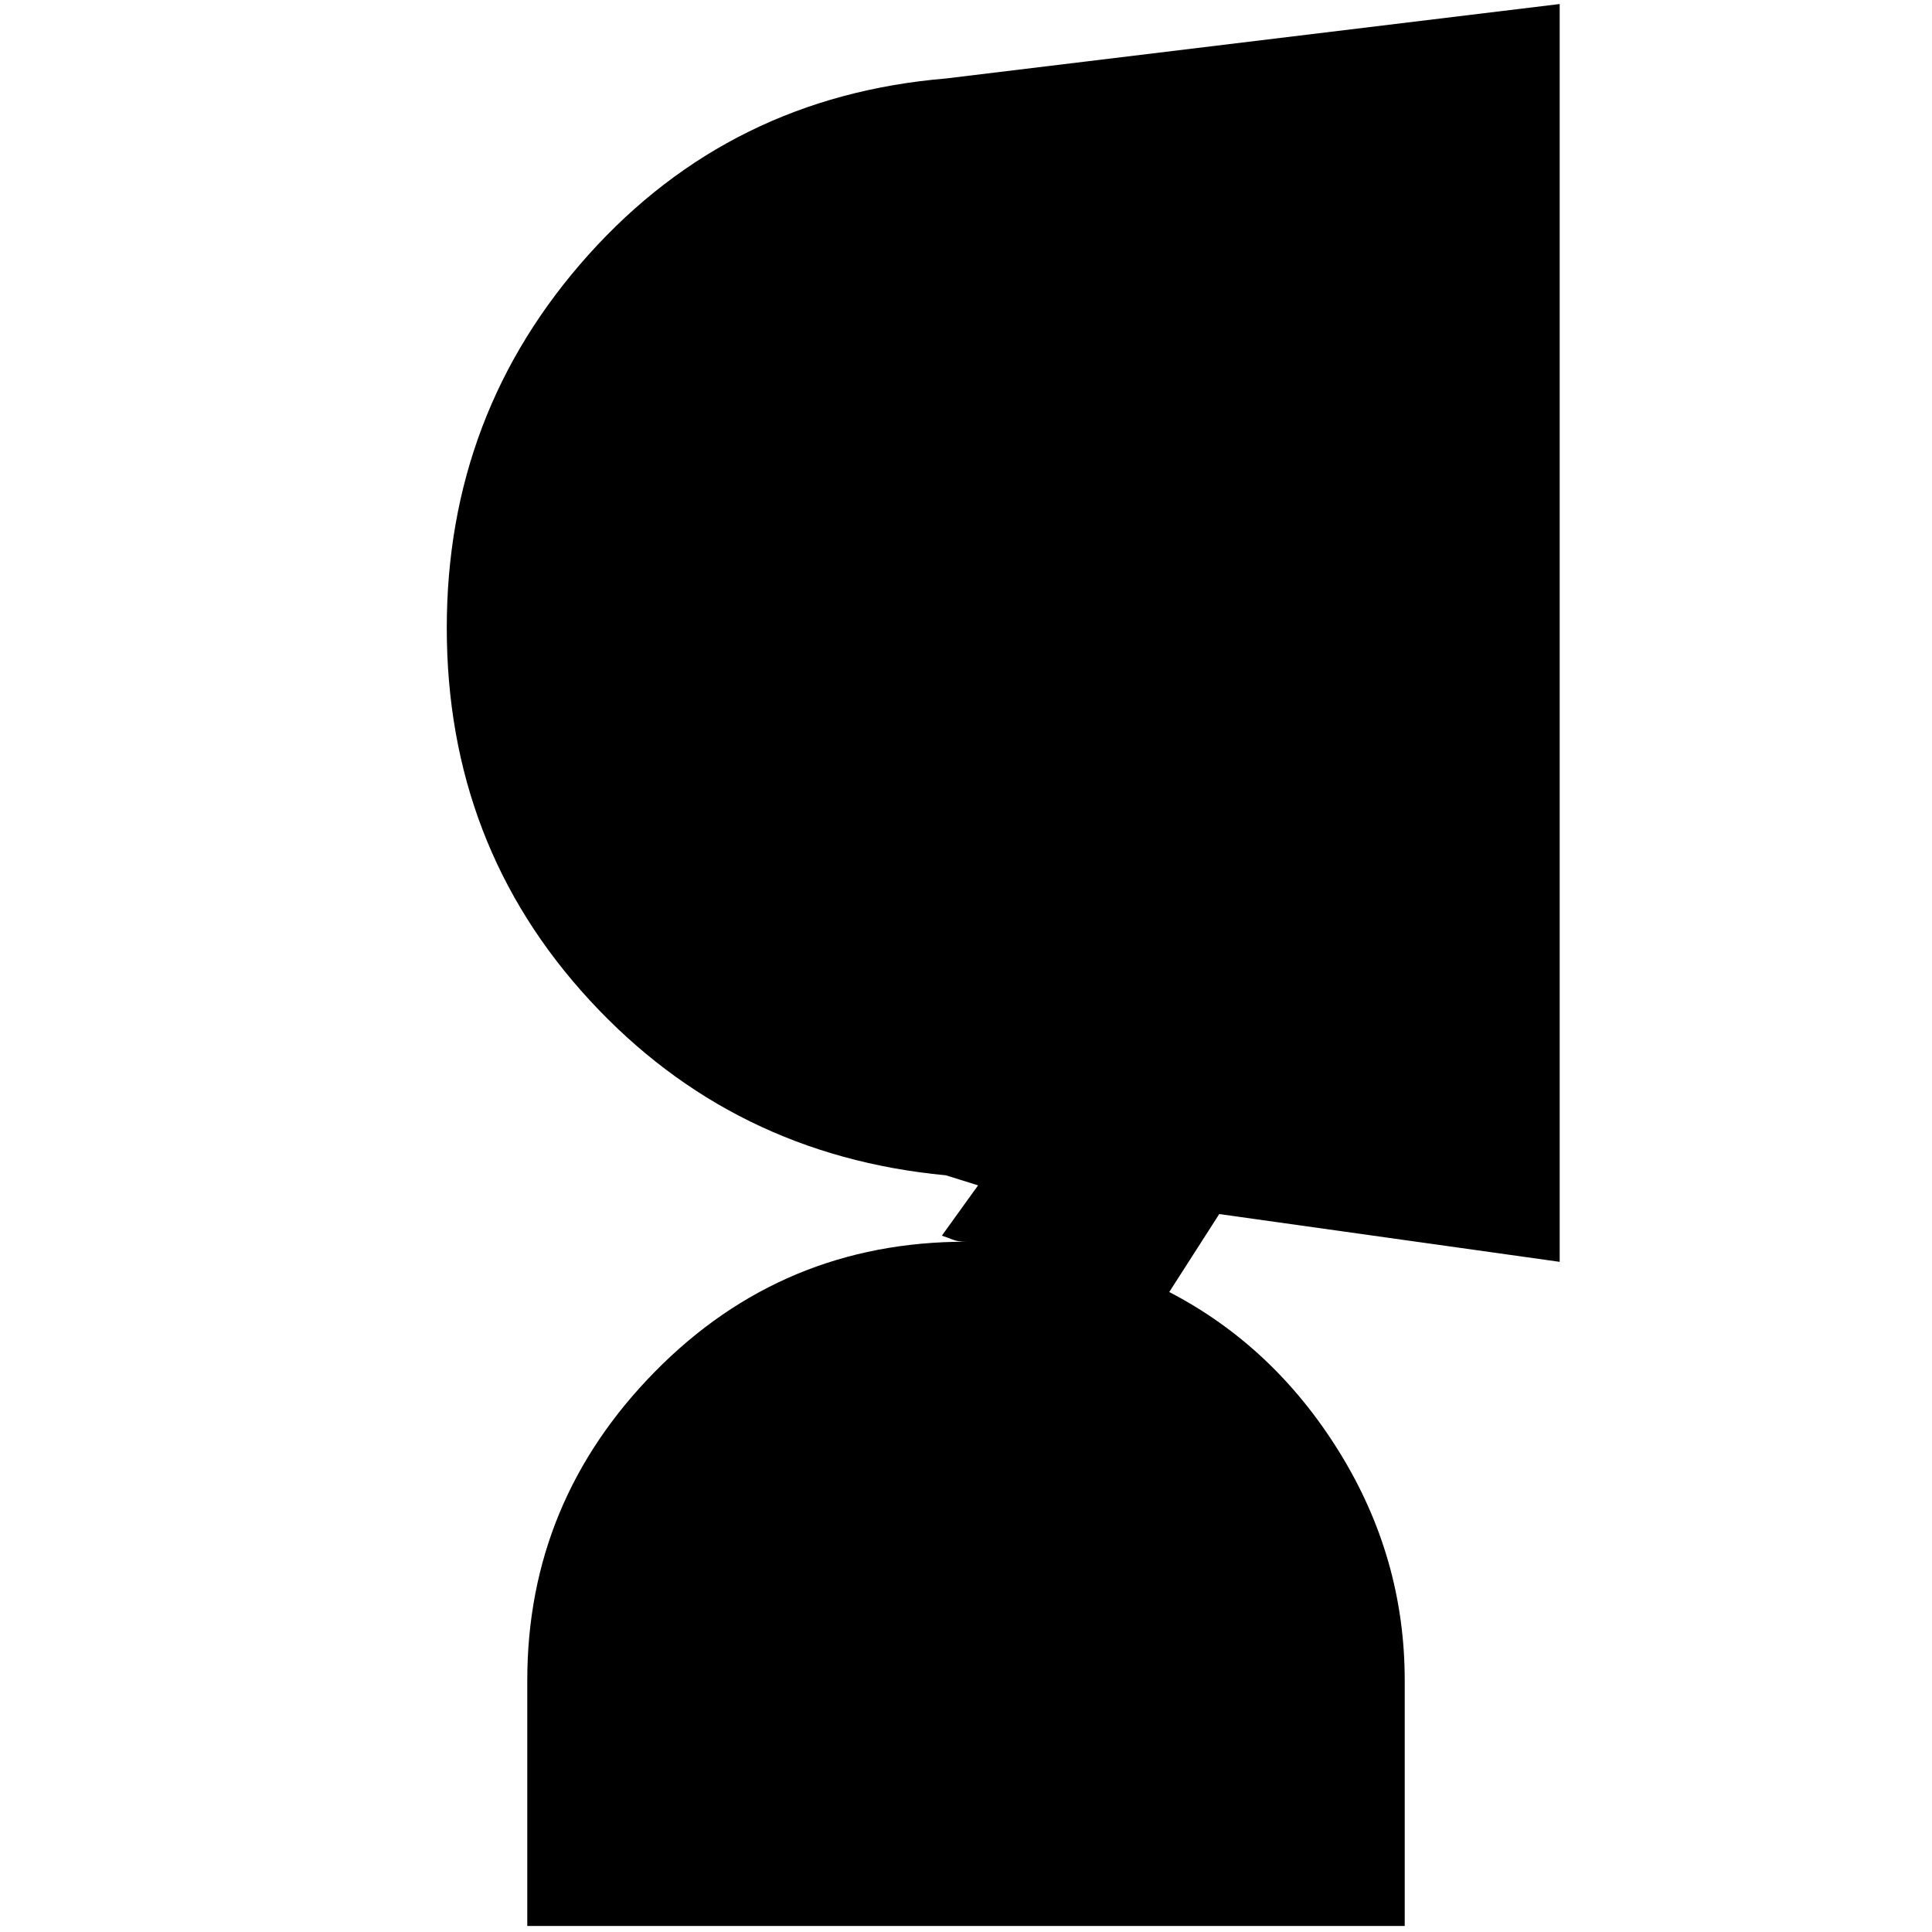 <svg xmlns="http://www.w3.org/2000/svg" height="20" viewBox="0 -960 960 960" width="20"><path d="M698-3H262v-122q0-89 63.5-153.5T480-343q-4 0-6.5-1t-5.5-2l18-25-16-5q-106-10-177-87t-71-185q0-107 70.5-185.5T470-921l305-37v625l-171-24h2l-25 39q52 27 84.5 79.5T698-125V-3Z"/></svg>